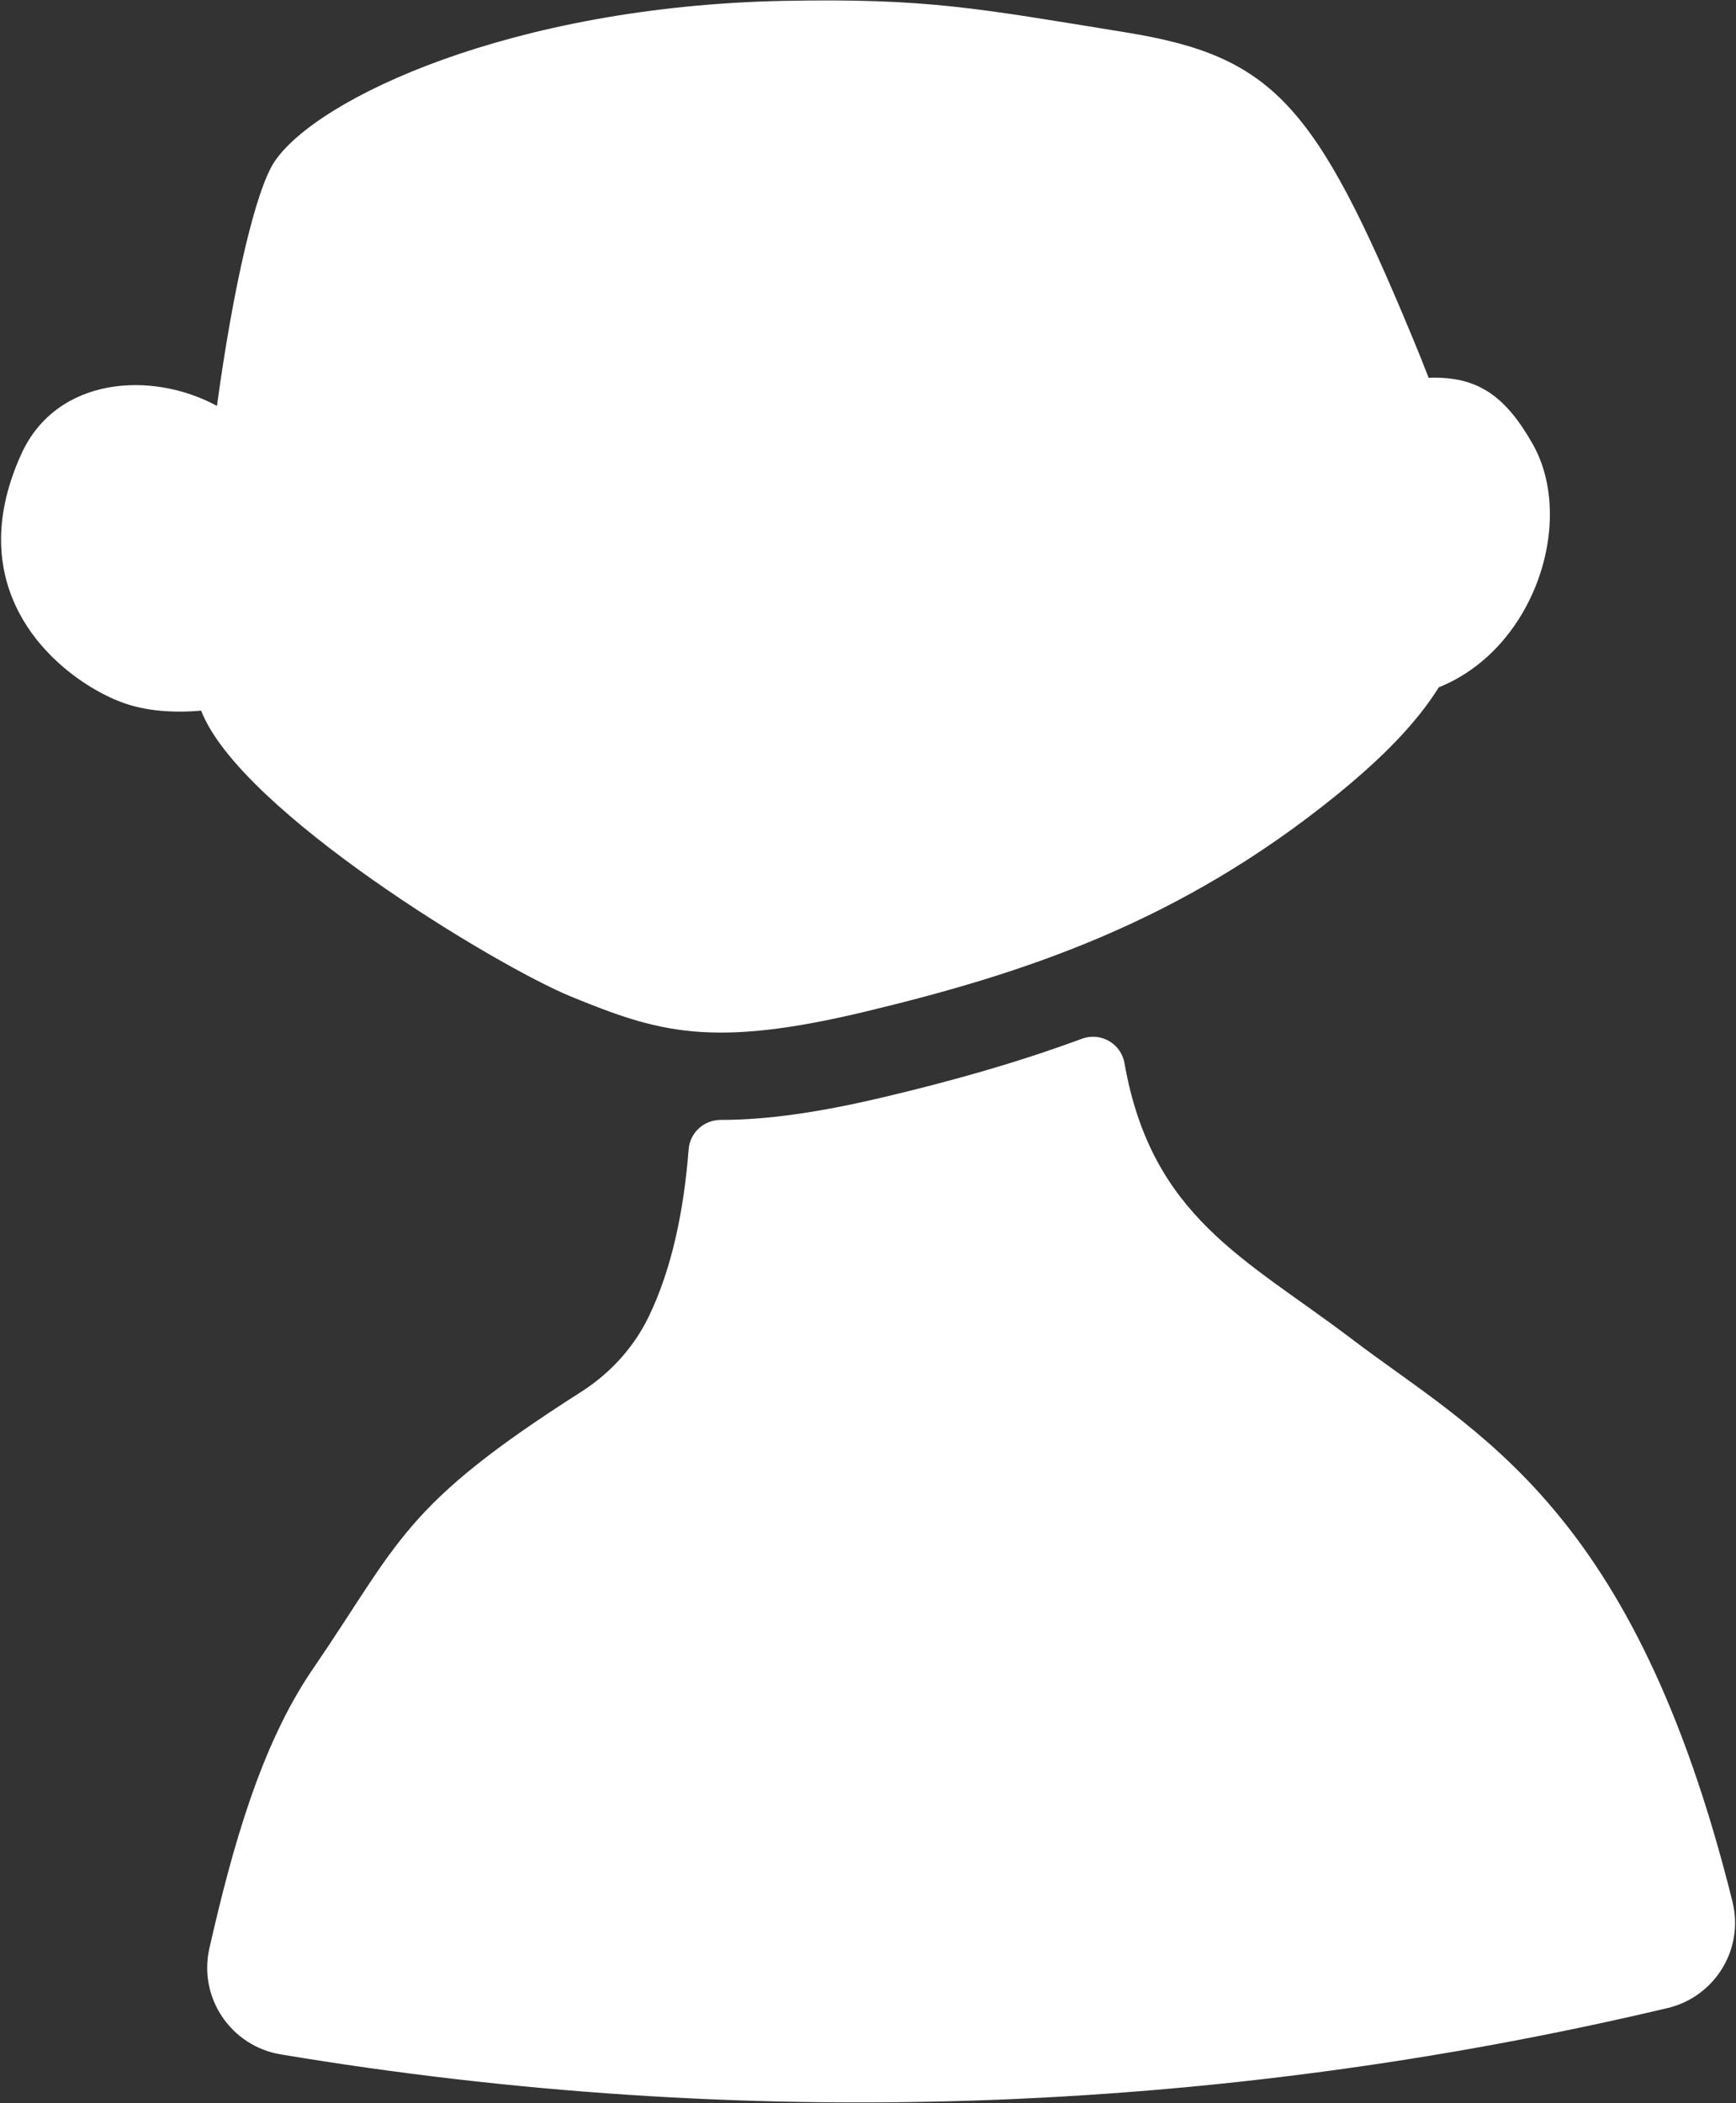 <svg width="989" height="1198" viewBox="0 0 989 1198" fill="none" xmlns="http://www.w3.org/2000/svg">
<rect x="0" y="0" width="989" height="1198" fill="#333333" stroke="none"/>
<path d="M873 252.6C857.8 226 842.2 214.1 813.9 215.2C811 207.7 807.9 199.9 804.5 191.8C749.3 58.8 725.1 32 641.1 18.4C557.1 4.8 528.6 -1.1 446.1 0.5C291.1 3.7 180.7 56.1 156.5 91.9C145.5 108.2 132.7 164.4 123.6 231.2C86.4 211 32.3 214.5 12.2 258.5C-24.6 339.2 35.1 386.7 68.2 399.6C83.5 405.6 100.6 406 114.6 404.8C136.5 461.7 282.5 550.1 325.2 567.6C374.4 587.7 404.6 597.6 493.9 576C583.2 554.5 672.1 525.5 761.9 452.5C787.8 431.4 806.9 411.9 819.7 391.5C874.7 369.4 897.9 296 873 252.6Z" fill="white"/>
<path d="M950 1143.8C977 1137.4 993.7 1110.2 987 1083.3C987 1083.1 986.9 1083 986.9 1082.8C930.9 858.1 841.8 817.1 770.1 762.7C709.8 716.9 656.1 693.5 640.6 605.5C638.6 594.3 626.9 587.7 616.3 591.7C578.7 605.6 541.7 615.8 505.7 624.4C467.4 633.6 437.2 637.9 410.8 637.9H410.6C401 637.9 393 645.2 392.3 654.8C389.6 689.5 382.8 722.5 369.7 749.7C361.2 767.4 347.7 782.2 331.1 792.8C228.9 857.9 228.1 877.8 178 951C148.5 994.2 132.3 1052.6 119.3 1109.7C112.9 1137.8 131.5 1165.5 160 1170.2C422.1 1214 690.6 1205.2 950 1143.8Z" fill="white"/>
</svg>
